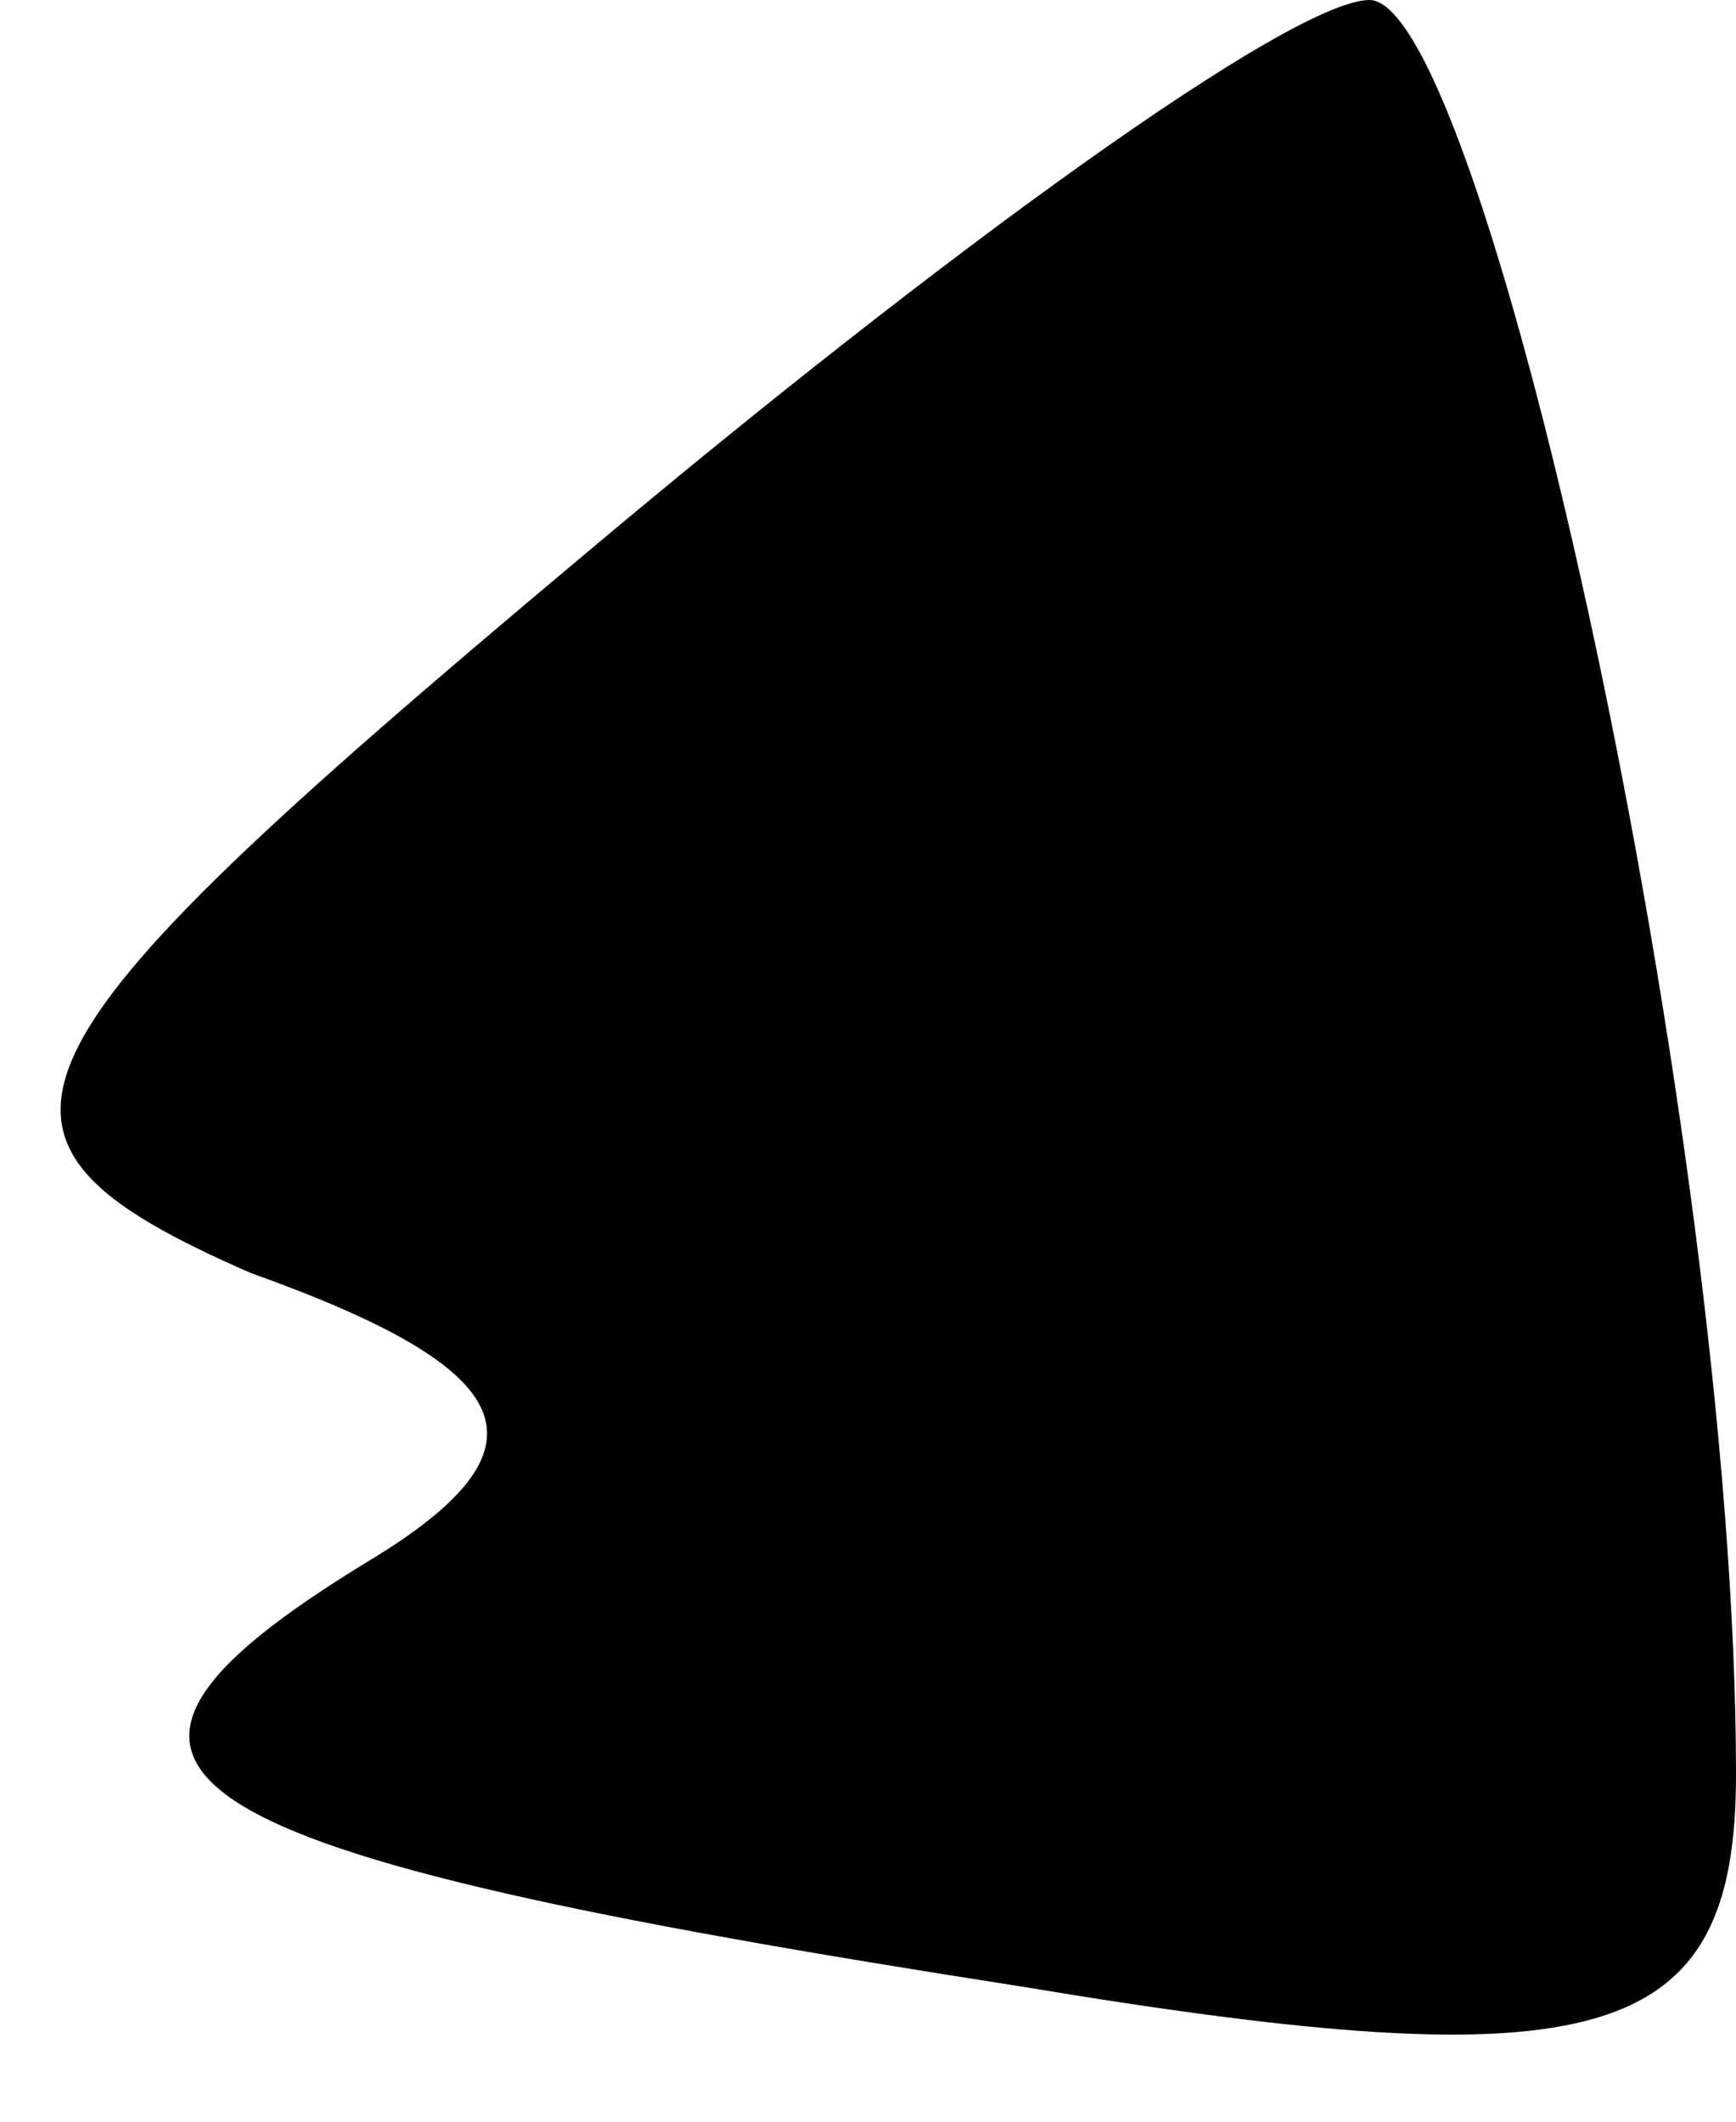 <?xml version="1.0" standalone="no"?>
<!DOCTYPE svg PUBLIC "-//W3C//DTD SVG 20010904//EN"
 "http://www.w3.org/TR/2001/REC-SVG-20010904/DTD/svg10.dtd">
<svg version="1.0" xmlns="http://www.w3.org/2000/svg"
 width="9pt" height="11pt" viewBox="0 0 9 11"
 preserveAspectRatio="xMidYMid meet">
<g transform="translate(0,11) scale(0.1,-0.1)"
fill="#000000" stroke="none">
<path fill="#000000" stroke="none" d="M30 81 c-31 -26 -33 -30 -17 -37 14 -5
16 -9 6 -15 -18 -11 -11 -15 34 -22 30 -5 37 -3 37 11 0 33 -13 92 -19 92 -4
0 -22 -13 -41 -29z"/>
</g>
</svg>
